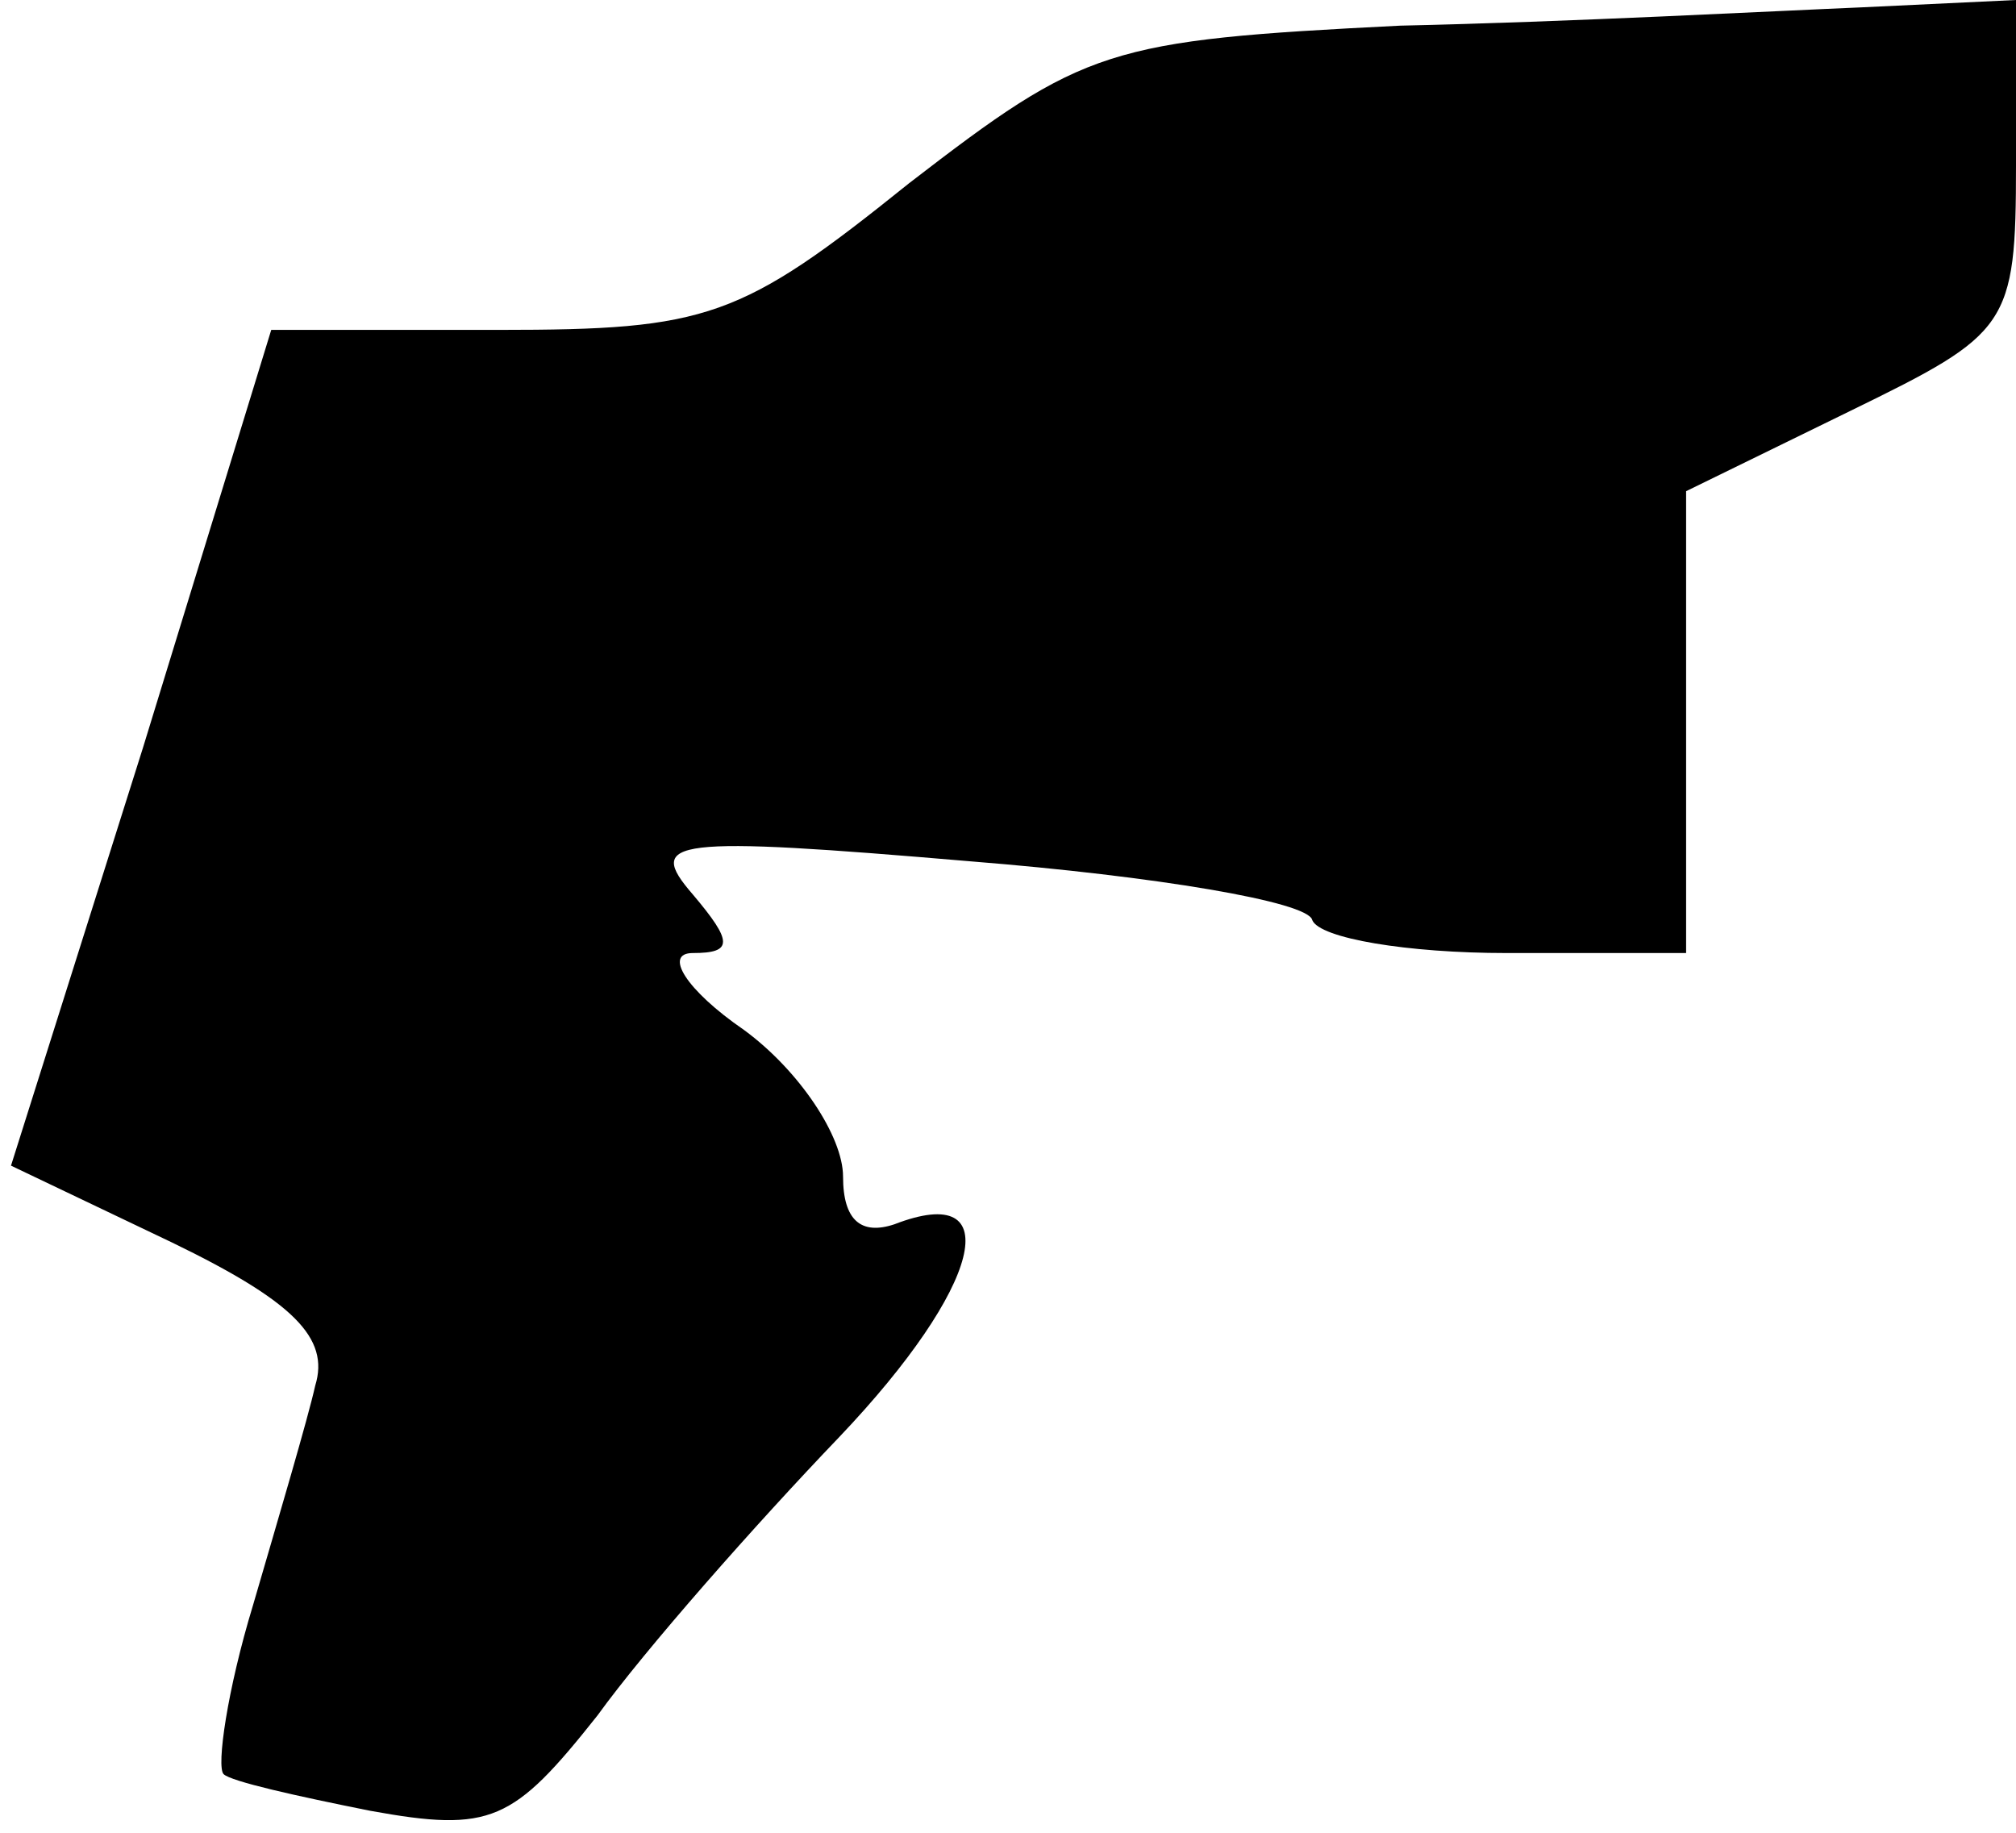 <?xml version="1.0" standalone="no"?>
<!DOCTYPE svg PUBLIC "-//W3C//DTD SVG 20010904//EN"
 "http://www.w3.org/TR/2001/REC-SVG-20010904/DTD/svg10.dtd">
<svg version="1.0" xmlns="http://www.w3.org/2000/svg"
 width="55pt" height="50pt" viewBox="0 0 55 50"
 preserveAspectRatio="xMidYMid meet">
<g transform="translate(0,50) scale(0.1,-0.1)"
fill="#000000" stroke="none">
<path fill="#000000" stroke="none" d="M382 493 c-80 -4 -86 -6 -134 -43 -46
-37 -55 -40 -112 -40 l-62 0 -35 -114 -36 -114 44 -21 c33 -16 43 -26 39 -39
-2 -9 -10 -36 -17 -60 -7 -23 -10 -44 -8 -46 2 -2 20 -6 40 -10 33 -6 39 -3
62 26 13 18 43 52 66 76 39 41 46 70 15 58 -9 -3 -14 1 -14 13 0 11 -12 29
-27 40 -16 11 -22 21 -14 21 11 0 11 3 0 16 -13 15 -6 16 76 9 50 -4 92 -11
93 -16 2 -5 26 -9 53 -9 l49 0 0 63 0 63 45 22 c43 21 45 23 45 67 l0 45 -42
-2 c-24 -1 -80 -4 -126 -5z"/>
</g>
</svg>
